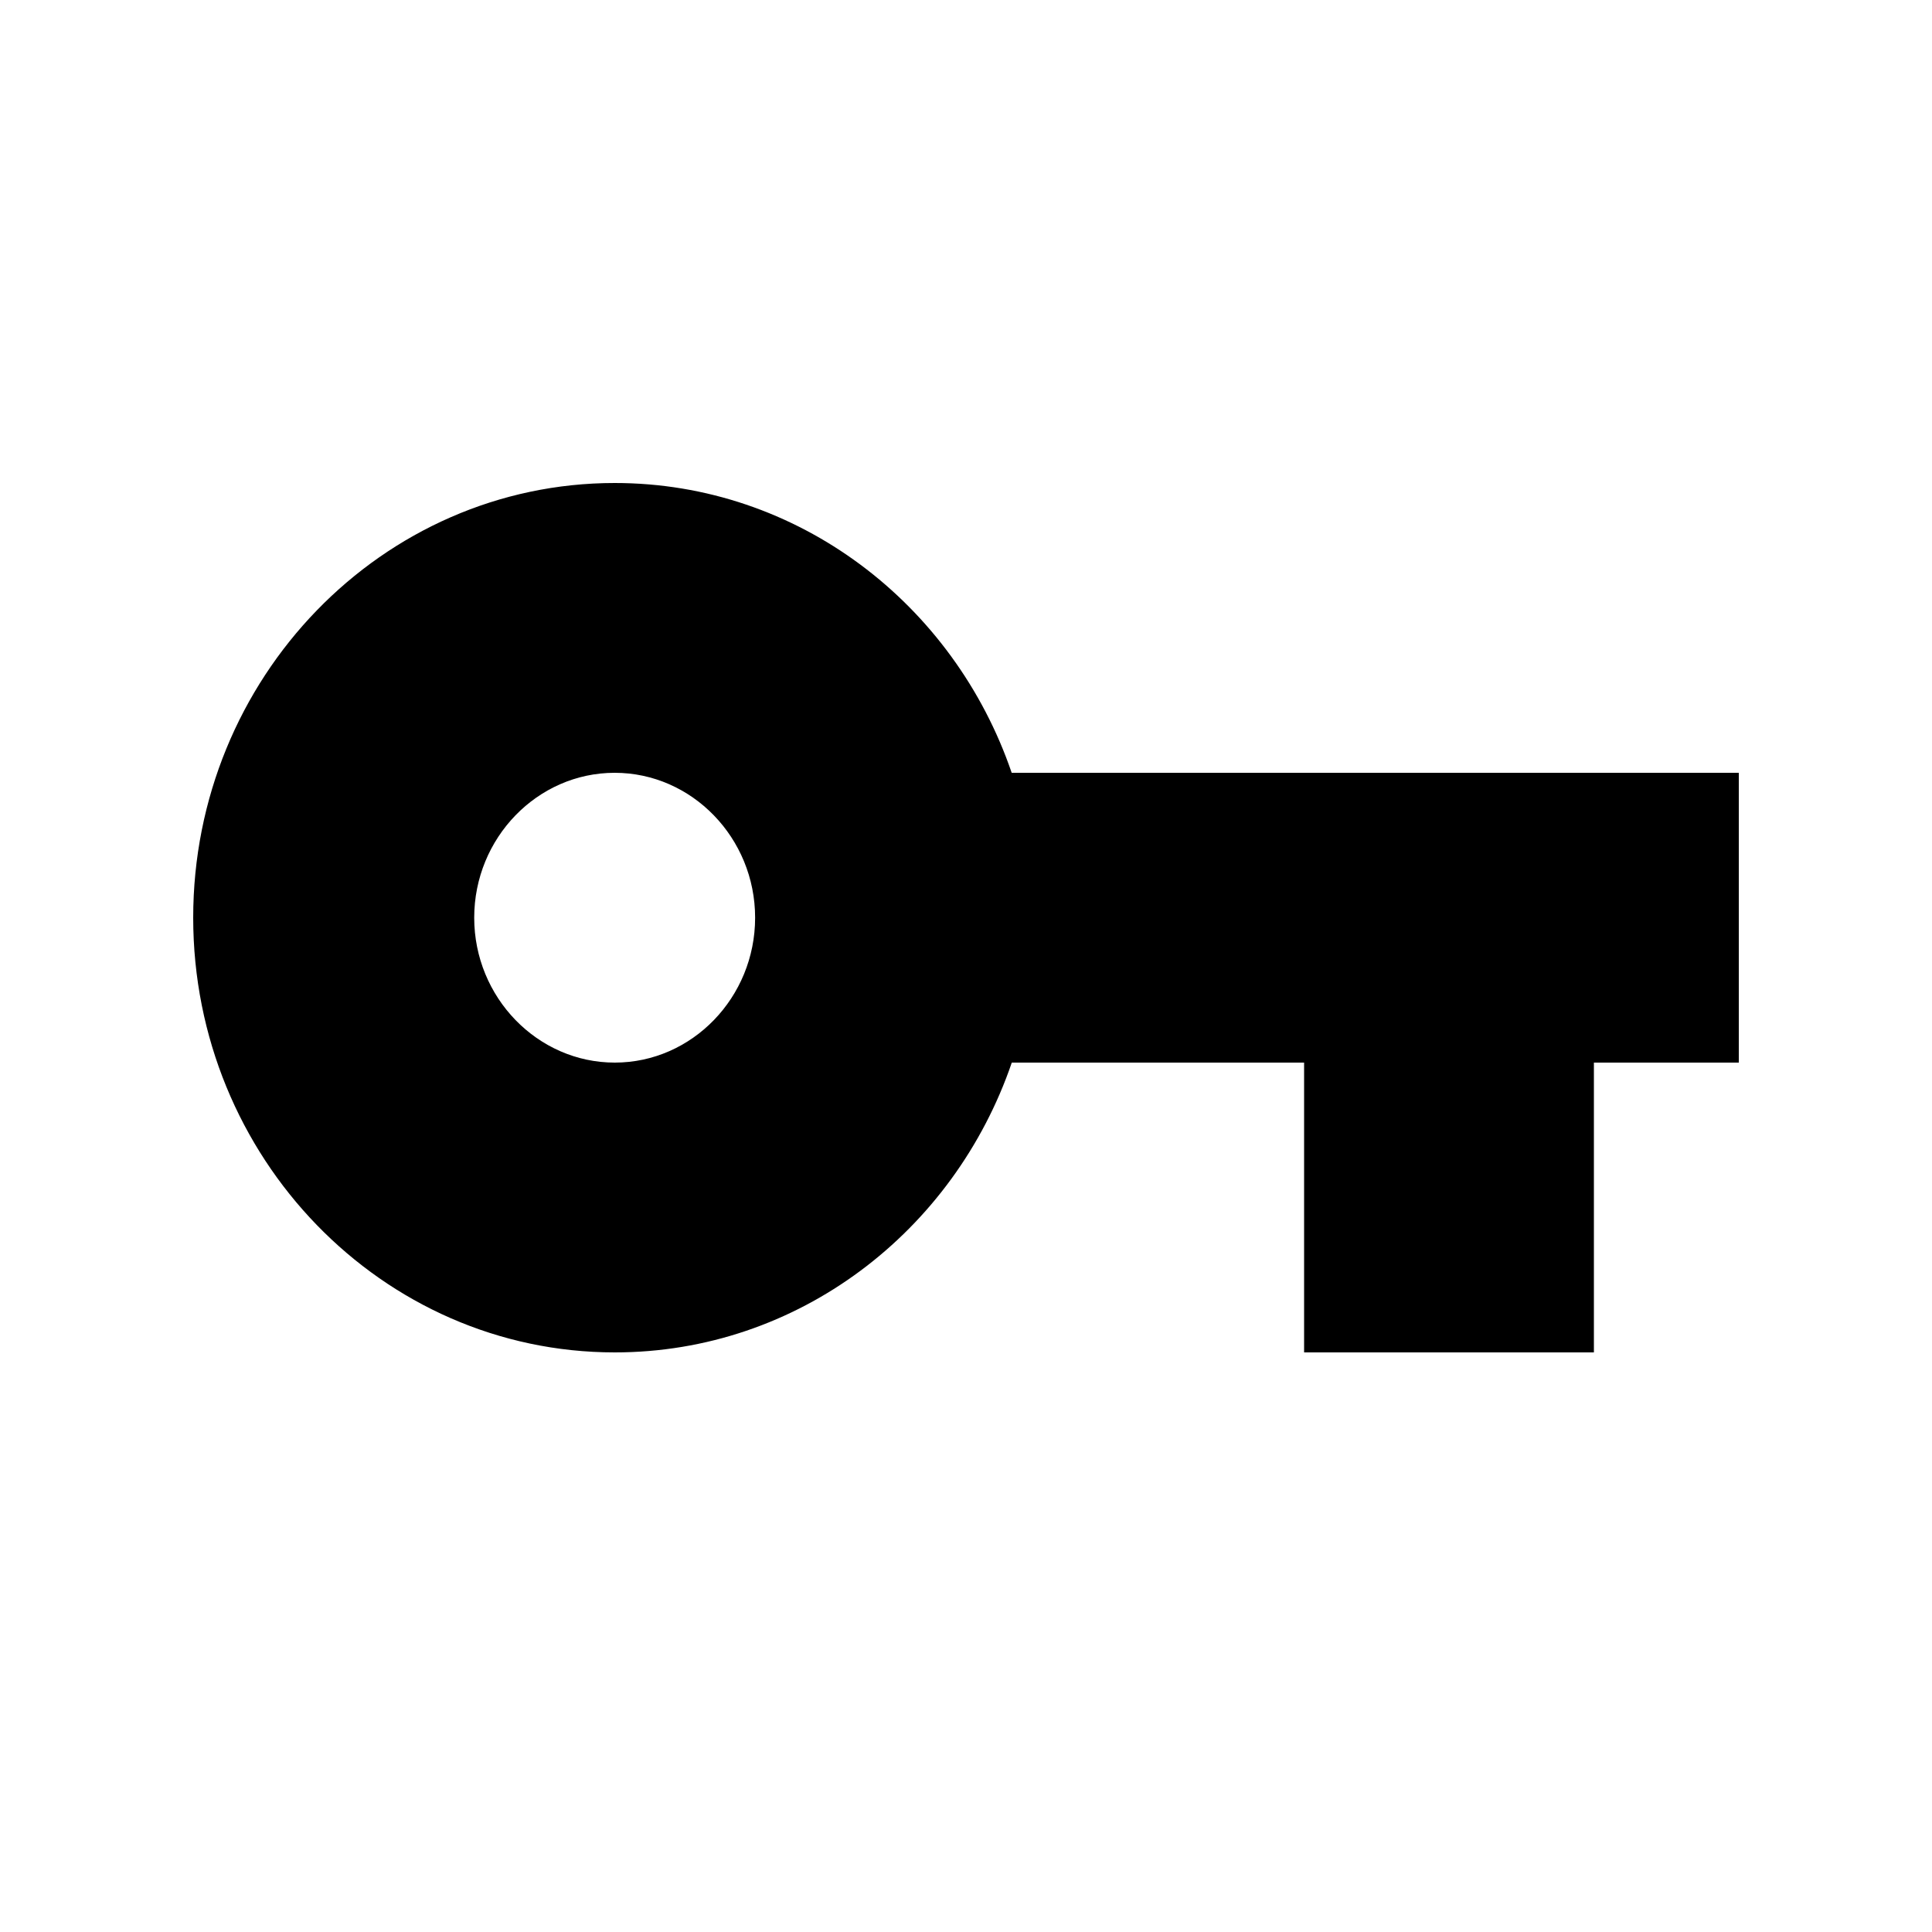 <svg xmlns="http://www.w3.org/2000/svg" width="20px" height="20px">
  <path d="M6.364 5C3.956 5 2 7.018 2 9.5S3.956 14 6.364 14c1.898 0 3.512-1.252 4.11-3H13.5v3h3v-3H18V8h-7.527c-.597-1.747-2.21-3-4.11-3zm0 6c-.8 0-1.455-.675-1.455-1.5S5.563 8 6.363 8c.8 0 1.454.675 1.454 1.5S7.164 11 6.364 11z"/>
</svg>
